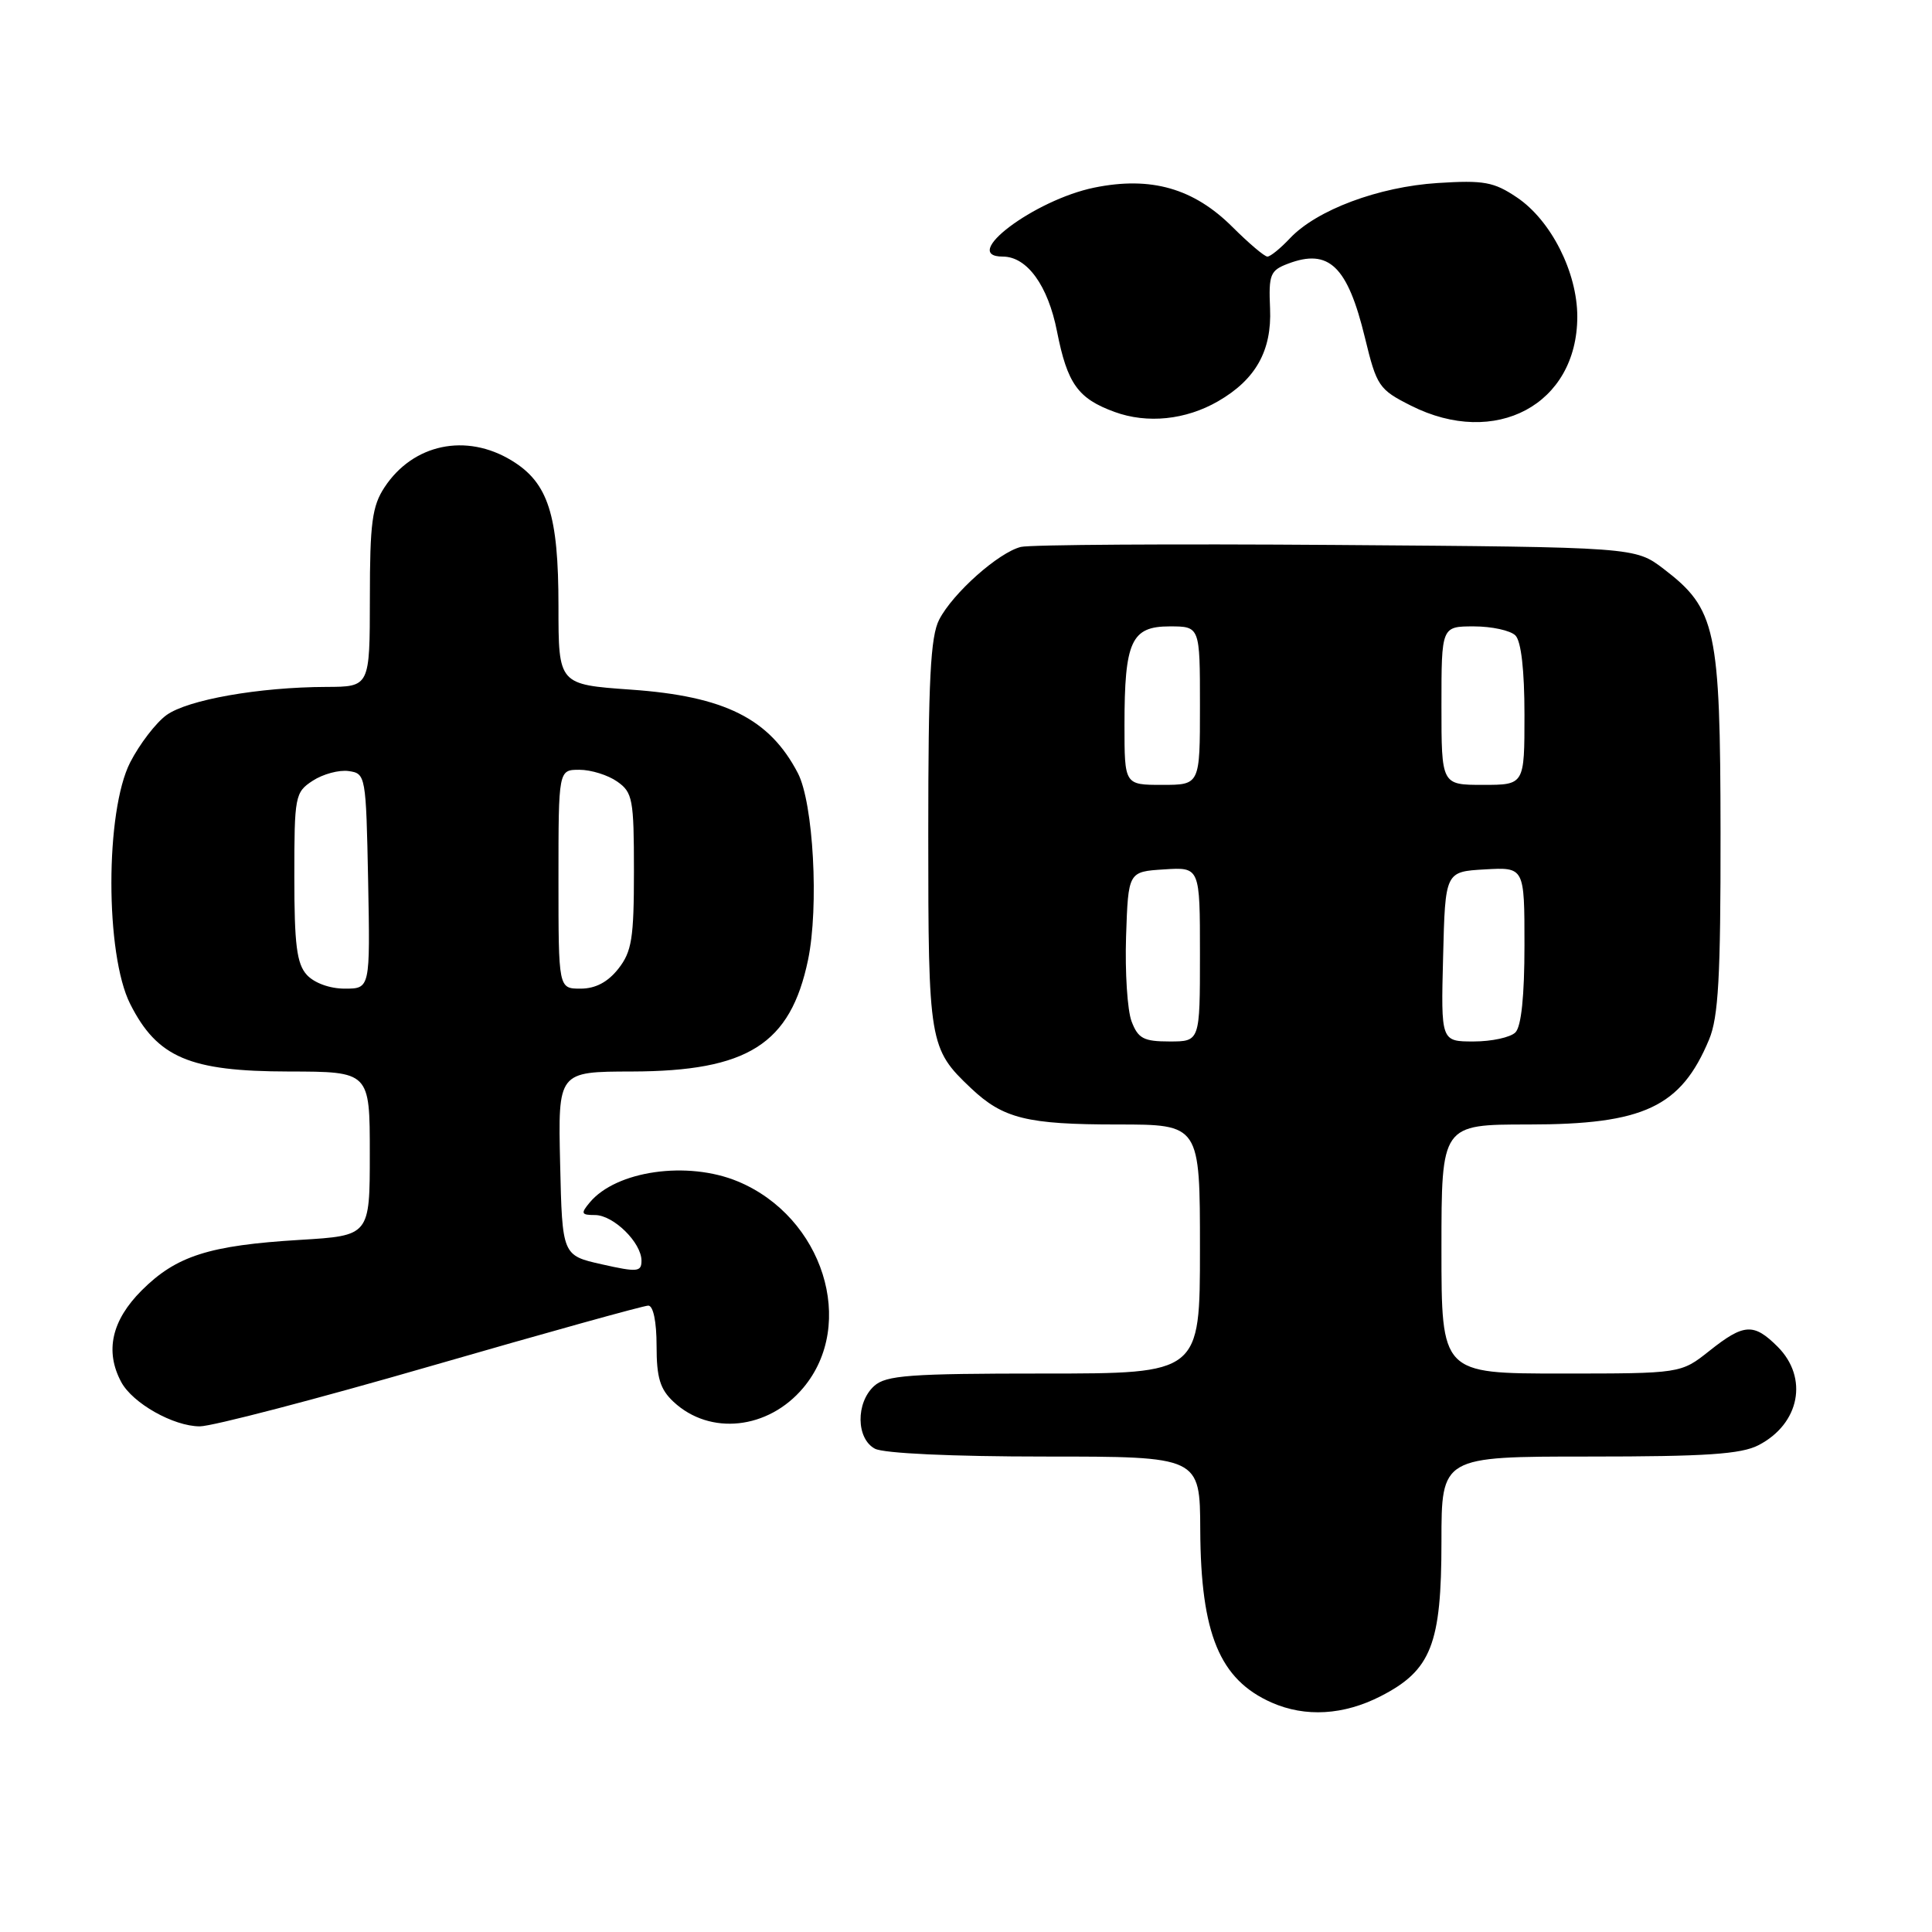 <?xml version="1.0" encoding="UTF-8" standalone="no"?>
<!DOCTYPE svg PUBLIC "-//W3C//DTD SVG 1.1//EN" "http://www.w3.org/Graphics/SVG/1.1/DTD/svg11.dtd" >
<svg xmlns="http://www.w3.org/2000/svg" xmlns:xlink="http://www.w3.org/1999/xlink" version="1.1" viewBox="0 0 256 256">
 <g >
 <path fill="currentColor"
d=" M 182.96 224.75 C 189.65 221.32 191.00 217.87 191.00 204.27 C 191.00 193.00 191.00 193.00 210.55 193.00 C 226.03 193.00 230.71 192.69 233.02 191.49 C 238.48 188.66 239.66 182.57 235.55 178.45 C 232.37 175.28 231.08 175.36 226.50 179.00 C 222.72 182.00 222.72 182.00 206.86 182.00 C 191.00 182.00 191.00 182.00 191.00 165.50 C 191.00 149.00 191.00 149.00 202.54 149.00 C 217.81 149.00 222.73 146.69 226.46 137.75 C 227.70 134.78 228.00 129.46 227.98 110.28 C 227.95 83.30 227.39 80.69 220.44 75.38 C 216.66 72.50 216.66 72.50 177.08 72.21 C 155.31 72.05 136.50 72.17 135.27 72.47 C 132.31 73.21 126.26 78.59 124.45 82.10 C 123.29 84.33 123.00 90.10 123.00 110.50 C 123.00 138.22 123.12 138.95 128.66 144.19 C 132.92 148.22 136.08 149.00 148.07 149.00 C 159.00 149.00 159.00 149.00 159.00 165.50 C 159.00 182.00 159.00 182.00 138.33 182.00 C 120.50 182.00 117.41 182.23 115.83 183.65 C 113.38 185.87 113.44 190.63 115.93 191.96 C 117.09 192.58 126.17 193.00 138.43 193.00 C 159.00 193.00 159.00 193.00 159.04 202.75 C 159.11 216.51 161.61 222.55 168.50 225.60 C 172.97 227.57 178.04 227.27 182.96 224.75 Z  M 57.12 181.00 C 72.34 176.60 85.29 173.00 85.90 173.00 C 86.56 173.00 87.00 175.12 87.00 178.33 C 87.00 182.56 87.46 184.08 89.25 185.75 C 94.07 190.25 101.79 189.42 106.43 183.90 C 113.54 175.45 109.06 161.25 97.78 156.55 C 91.11 153.77 81.63 155.12 78.13 159.35 C 76.93 160.79 77.01 161.00 78.84 161.00 C 81.28 161.00 85.00 164.65 85.00 167.05 C 85.00 168.54 84.46 168.59 79.75 167.53 C 74.50 166.35 74.50 166.35 74.22 154.18 C 73.94 142.00 73.94 142.00 83.72 141.98 C 99.09 141.94 104.74 138.36 107.07 127.19 C 108.53 120.16 107.78 106.40 105.72 102.44 C 101.96 95.22 96.03 92.25 83.60 91.38 C 74.00 90.70 74.00 90.70 74.00 80.32 C 74.00 68.20 72.64 63.97 67.81 61.03 C 61.77 57.34 54.73 58.82 50.95 64.57 C 49.31 67.05 49.01 69.32 49.01 79.25 C 49.00 91.00 49.00 91.00 43.25 91.02 C 34.31 91.05 24.86 92.72 22.05 94.76 C 20.65 95.78 18.49 98.60 17.25 101.02 C 13.93 107.51 13.93 126.46 17.25 133.03 C 20.84 140.14 25.12 141.96 38.25 141.98 C 49.00 142.00 49.00 142.00 49.00 152.86 C 49.00 163.73 49.00 163.73 39.75 164.29 C 27.68 165.02 23.36 166.41 18.77 170.99 C 14.79 174.97 13.88 179.05 16.06 183.12 C 17.57 185.94 22.98 188.99 26.47 189.00 C 28.11 189.00 41.90 185.40 57.12 181.00 Z  M 161.40 53.17 C 166.39 50.29 168.53 46.47 168.29 40.89 C 168.09 36.37 168.31 35.83 170.67 34.94 C 176.09 32.88 178.56 35.26 180.86 44.74 C 182.42 51.18 182.71 51.61 186.96 53.75 C 198.16 59.40 208.99 53.60 209.00 41.96 C 209.00 36.08 205.52 29.20 201.00 26.16 C 197.94 24.10 196.62 23.86 190.50 24.25 C 182.66 24.75 174.46 27.82 170.92 31.58 C 169.67 32.91 168.33 34.00 167.94 34.00 C 167.55 34.00 165.48 32.24 163.33 30.10 C 158.18 24.95 152.51 23.33 145.00 24.86 C 137.04 26.49 127.08 34.00 132.88 34.00 C 136.09 34.00 138.87 37.84 140.06 43.92 C 141.43 50.85 142.83 52.81 147.68 54.58 C 152.02 56.17 157.12 55.64 161.40 53.17 Z  M 149.94 135.34 C 149.38 133.87 149.06 128.81 149.21 124.09 C 149.50 115.50 149.50 115.50 154.25 115.20 C 159.00 114.89 159.00 114.89 159.00 126.45 C 159.00 138.00 159.00 138.00 154.98 138.00 C 151.54 138.00 150.80 137.61 149.94 135.34 Z  M 191.22 126.75 C 191.50 115.50 191.50 115.50 196.75 115.20 C 202.00 114.90 202.00 114.90 202.00 125.25 C 202.00 131.97 201.58 136.02 200.80 136.80 C 200.14 137.46 197.65 138.00 195.27 138.00 C 190.93 138.00 190.93 138.00 191.22 126.75 Z  M 149.00 96.07 C 149.00 84.97 149.90 83.00 154.98 83.00 C 159.00 83.00 159.00 83.00 159.00 93.50 C 159.00 104.00 159.00 104.00 154.00 104.00 C 149.00 104.00 149.00 104.00 149.00 96.07 Z  M 191.00 93.50 C 191.00 83.00 191.00 83.00 195.30 83.00 C 197.66 83.00 200.14 83.54 200.80 84.20 C 201.56 84.96 202.00 88.80 202.00 94.70 C 202.00 104.00 202.00 104.00 196.50 104.00 C 191.00 104.00 191.00 104.00 191.00 93.50 Z  M 40.65 129.17 C 39.32 127.70 39.00 125.16 39.00 116.19 C 39.00 105.48 39.09 104.98 41.44 103.45 C 42.79 102.57 44.92 101.99 46.19 102.17 C 48.46 102.49 48.50 102.72 48.78 116.75 C 49.05 131.00 49.05 131.00 45.68 131.00 C 43.69 131.00 41.64 130.25 40.65 129.17 Z  M 74.00 116.50 C 74.00 102.00 74.00 102.00 76.78 102.00 C 78.31 102.00 80.56 102.70 81.78 103.56 C 83.83 104.99 84.00 105.90 84.00 115.42 C 84.00 124.34 83.72 126.09 81.93 128.37 C 80.53 130.14 78.90 131.00 76.93 131.00 C 74.00 131.00 74.00 131.00 74.00 116.50 Z "/>
</g>
</svg>